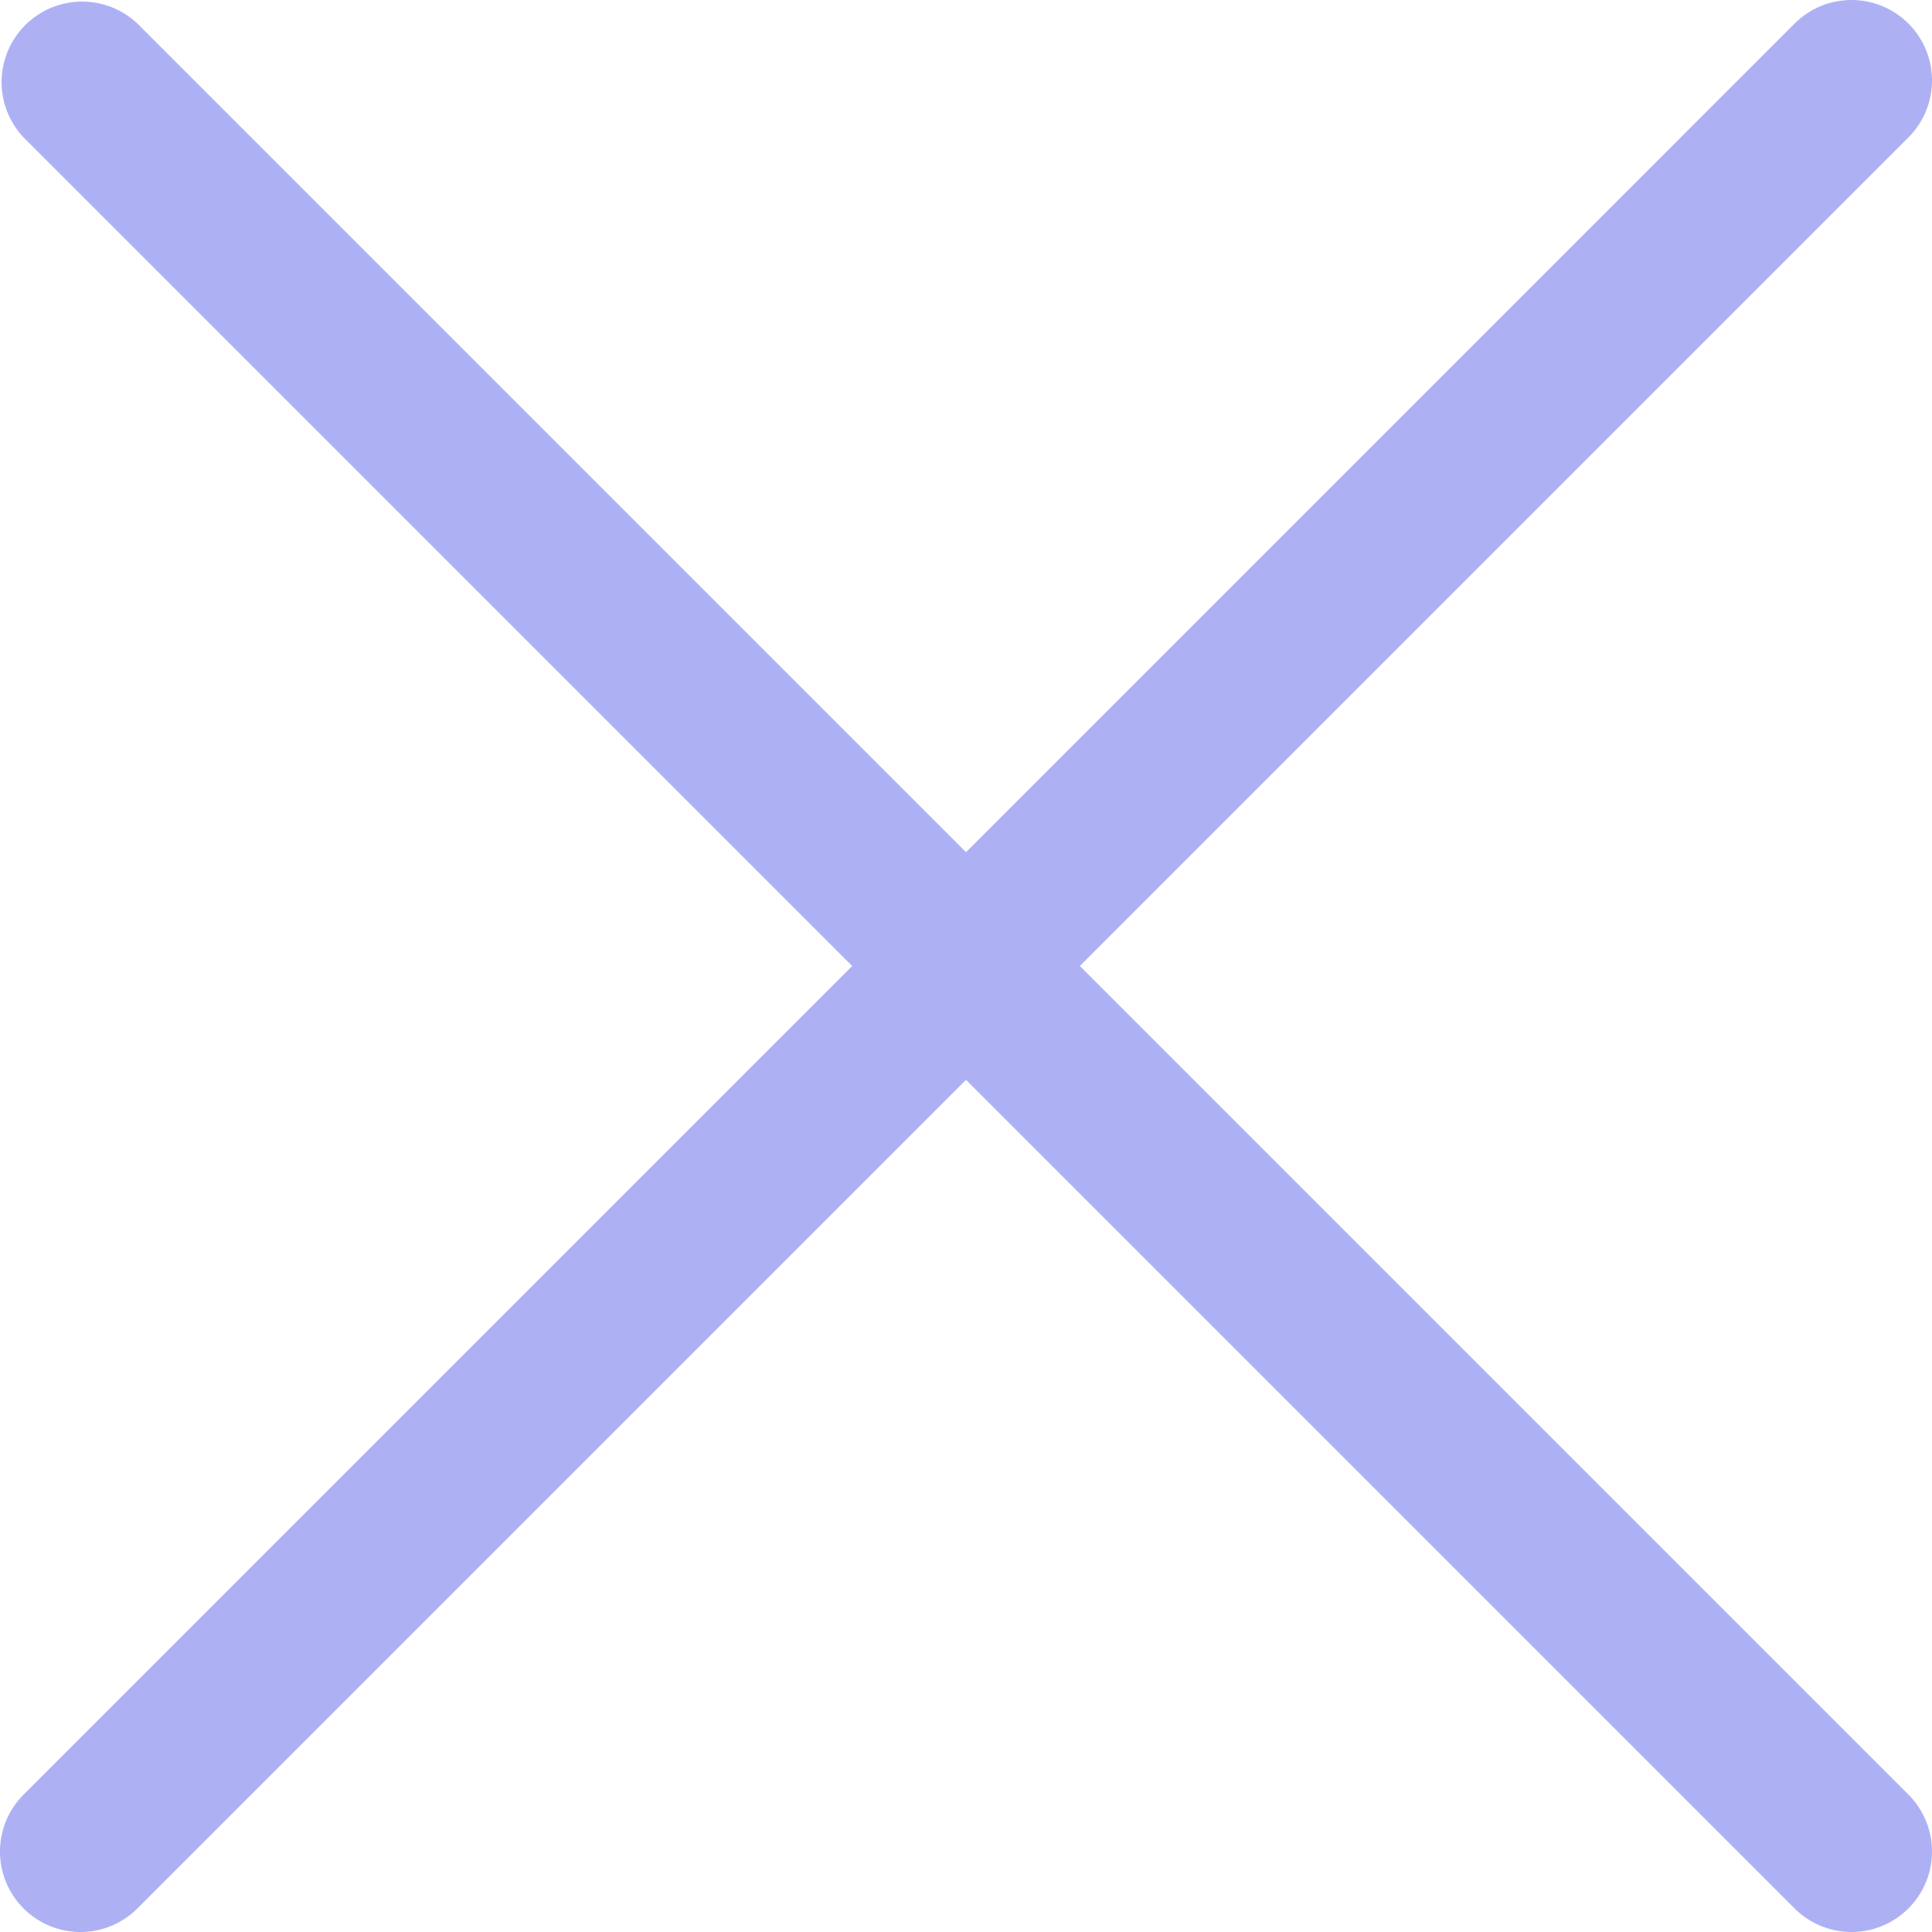 <svg xmlns="http://www.w3.org/2000/svg" width="25" height="25" fill="none"><path fill="#ADB1F4" d="M24.695.305a1.042 1.042 0 0 0-1.473 0L12.5 11.027 1.778.305A1.042 1.042 0 0 0 .305 1.778L11.027 12.5.305 23.222a1.041 1.041 0 0 0 1.473 1.473L12.5 13.973l10.722 10.722a1.041 1.041 0 0 0 1.473-1.473L13.973 12.5 24.695 1.778a1.042 1.042 0 0 0 0-1.473Z"/></svg>
